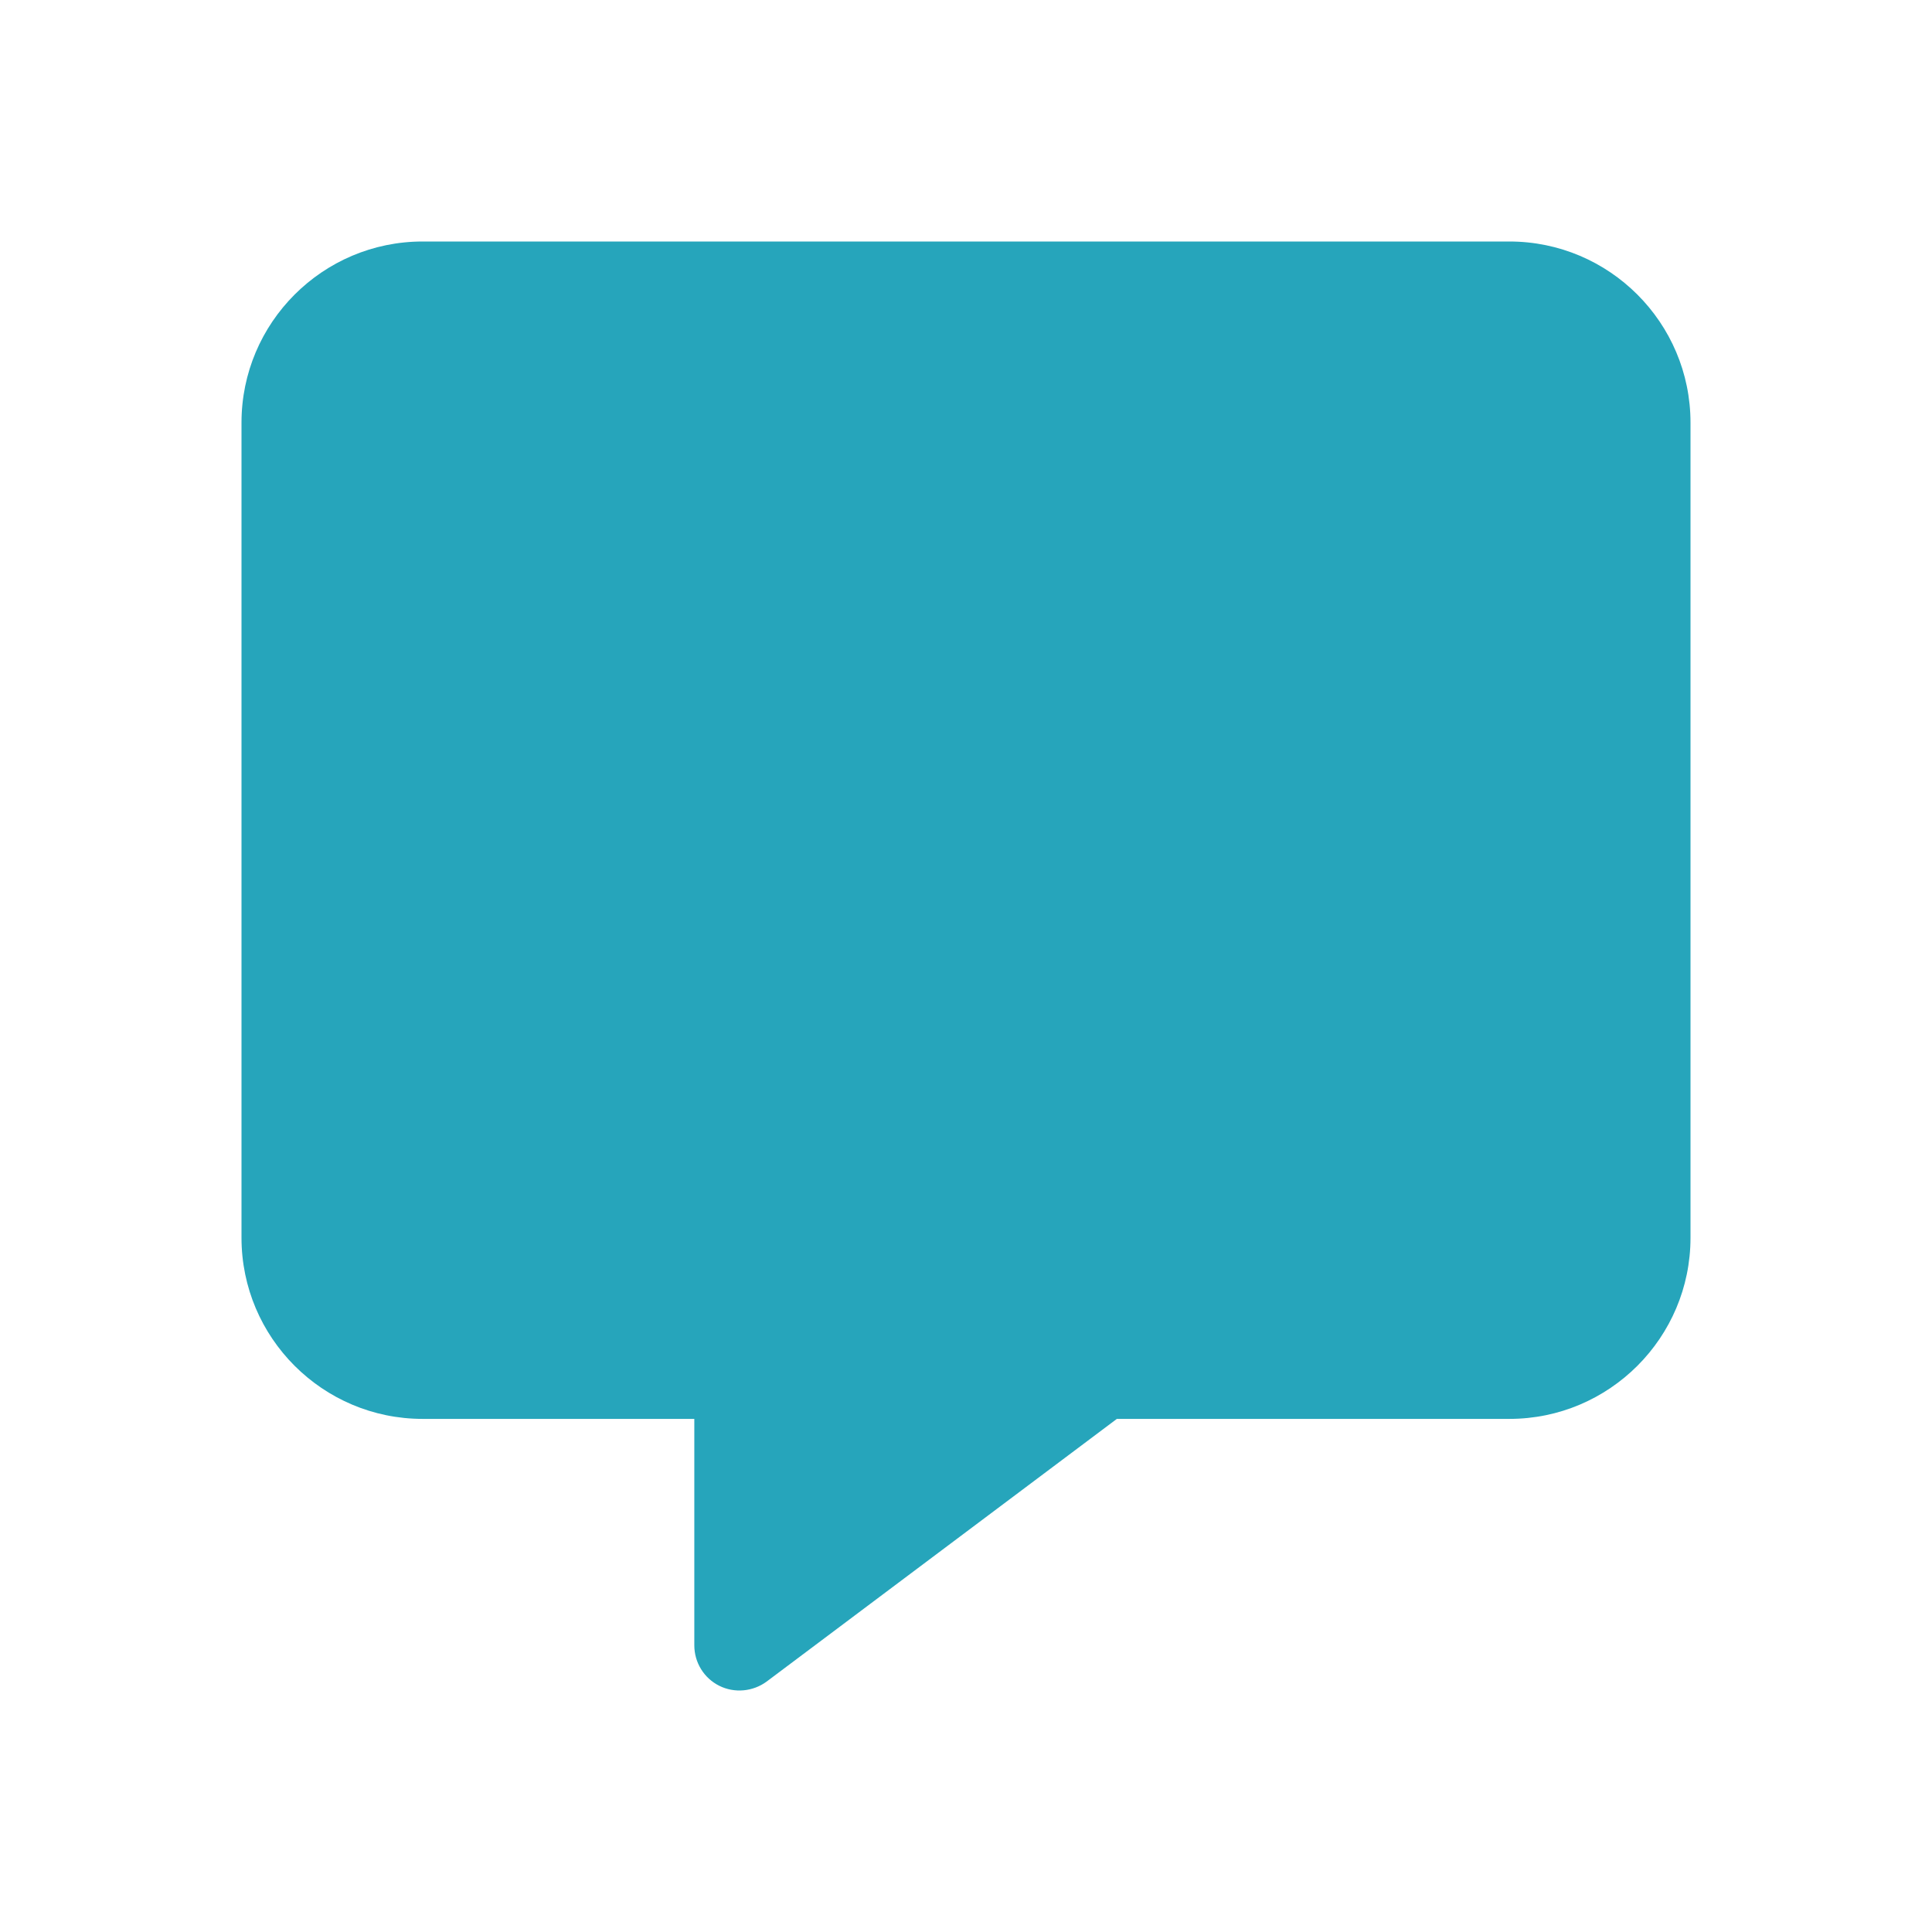 <svg width="24" height="24" viewBox="0 0 24 24" fill="none" xmlns="http://www.w3.org/2000/svg">
<path d="M5.25 3C4.009 3 3 4.009 3 5.25V15.376C3 16.617 4.009 17.626 5.25 17.626H8.625V20.438C8.625 20.653 8.745 20.846 8.934 20.941C9.124 21.036 9.353 21.015 9.525 20.888L13.874 17.626H18.75C19.991 17.626 21 16.617 21 15.376V5.25C21 4.009 19.991 3 18.75 3H5.25Z" fill="#26A5BB"/>
</svg>
